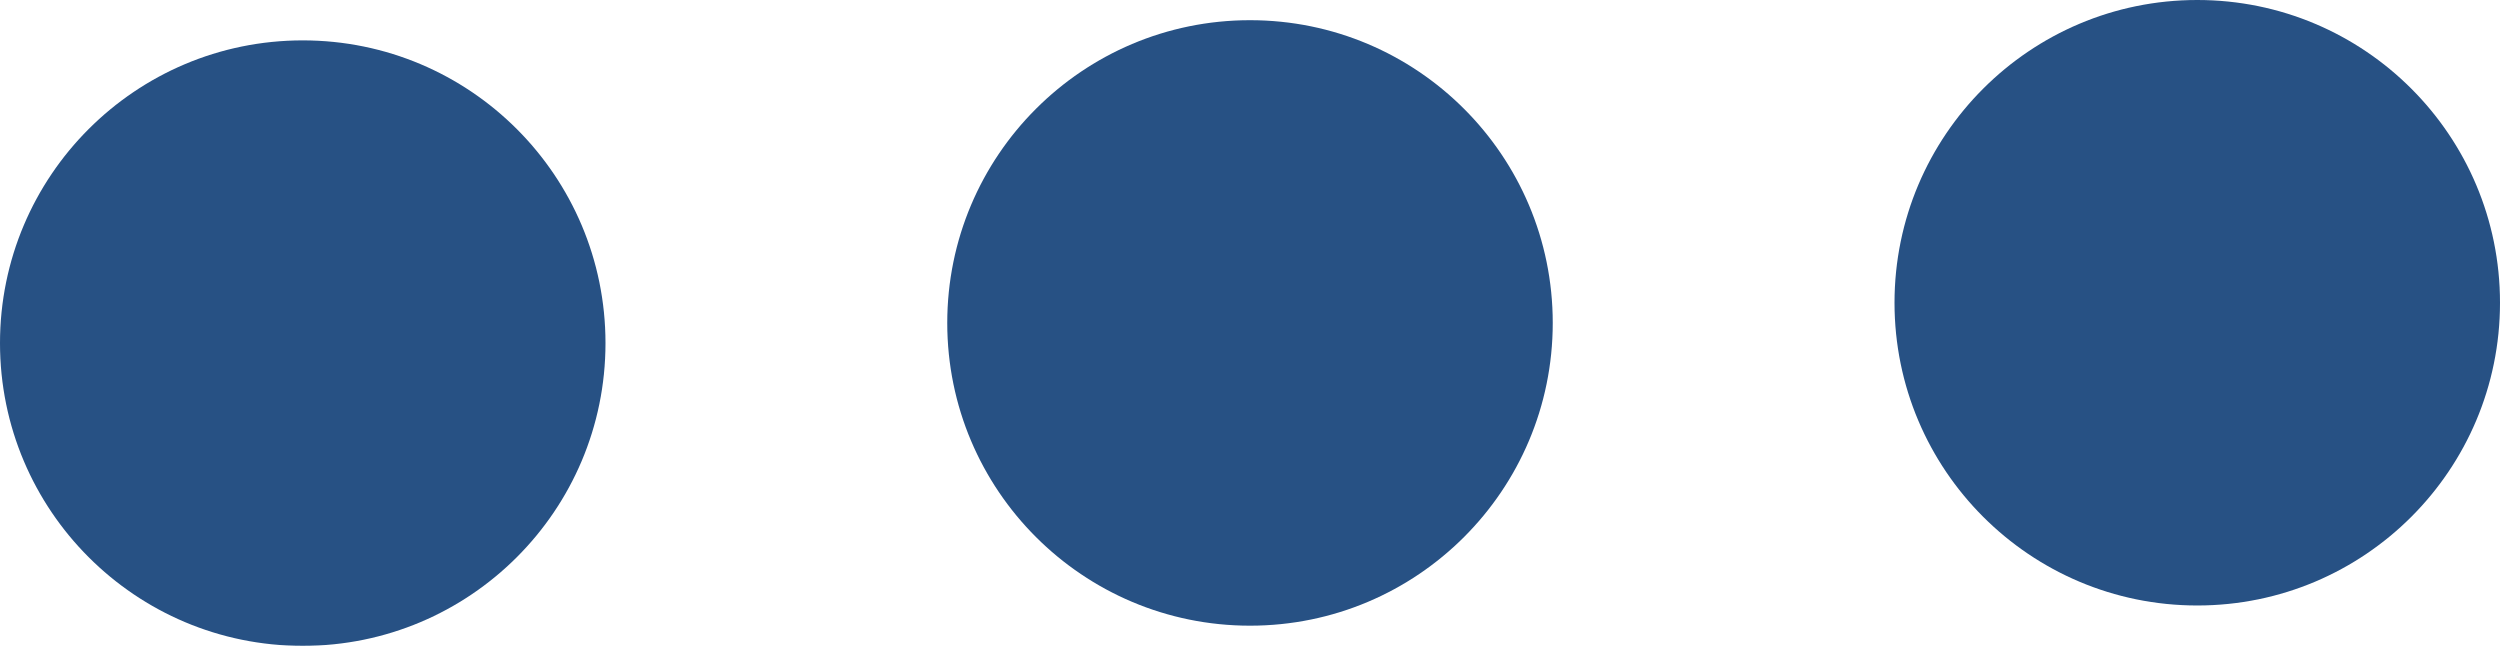 <svg xmlns="http://www.w3.org/2000/svg" viewBox="0 0 25.756 6.654"><defs><style>.a{opacity:0.95;}.b{fill:#1c487e;}</style></defs><g class="a" transform="translate(-153.691 2347.654) rotate(-90)"><circle class="b" cx="3.119" cy="3.119" r="3.119" transform="translate(2341 153.691)"/><circle class="b" cx="3.119" cy="3.119" r="3.119" transform="translate(2341.208 163.45)"/><circle class="b" cx="3.119" cy="3.119" r="3.119" transform="translate(2341.416 173.209)"/></g></svg>